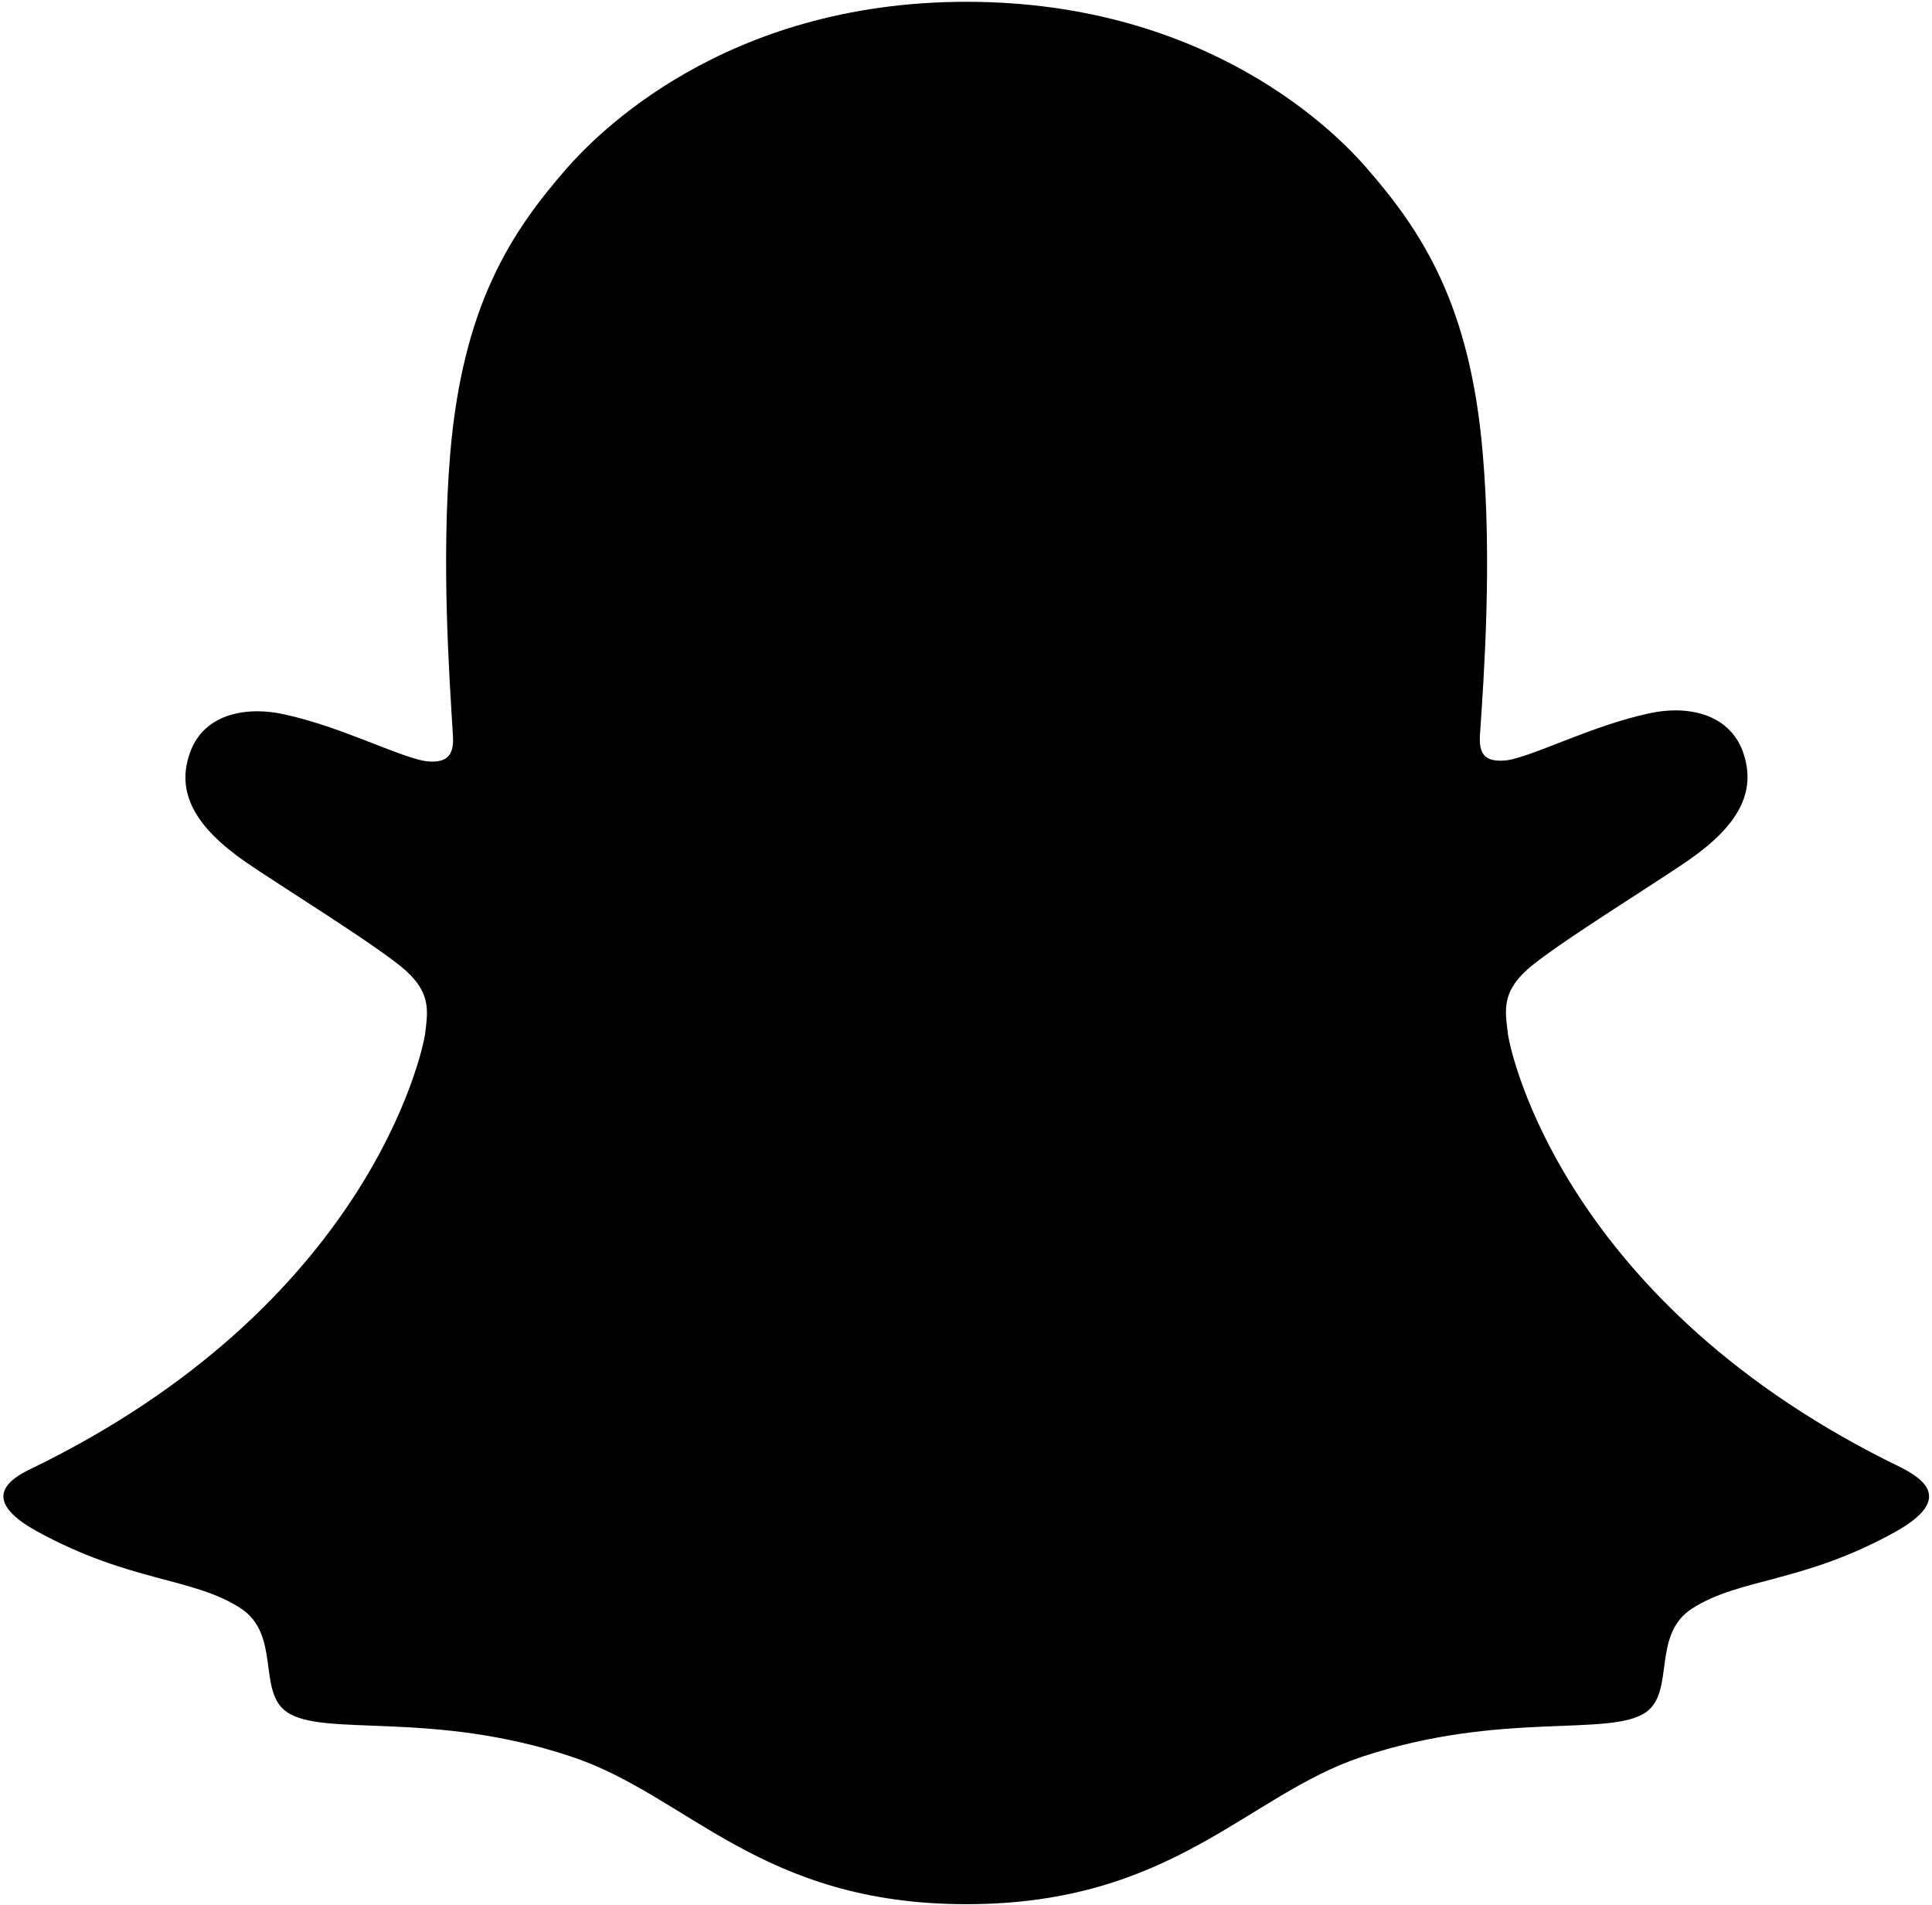 <svg width="430" height="424" viewBox="0 0 430 424" fill="none" xmlns="http://www.w3.org/2000/svg">
<path d="M421.9 340.9C401.2 352.4 387.4 351.1 376.6 358C367.5 363.9 372.9 376.5 366.3 381.1C358.2 386.7 334.1 380.7 303.1 391C277.5 399.5 261.1 423.8 215.1 423.8C169.1 423.8 153.1 399.5 127 390.9C96 380.6 71.9 386.7 63.8 381C57.2 376.4 62.6 363.8 53.5 357.9C42.8 351 29 352.2 8.2 340.8C-5 333.5 2.5 329 6.9 326.9C82 290.5 94 234.3 94.6 230.2C95.2 225.2 96 221.2 90.4 216.1C85 211.1 61.2 196.4 54.6 191.8C43.7 184.2 38.9 176.5 42.4 167.2C44.9 160.7 50.9 158.3 57.3 158.3C59.319 158.313 61.331 158.548 63.3 159C75.3 161.6 87 167.6 93.7 169.2C94.519 169.398 95.358 169.499 96.2 169.5C99.8 169.5 101.1 167.7 100.8 163.6C100 150.5 98.2 124.9 100.2 101C103 68.1 113.6 51.8 126.2 37.4C132.3 30.5 160.7 0.4 215.1 0.4C269.5 0.4 298 30.3 304 37.2C316.6 51.6 327.2 67.9 330 100.8C332.1 124.7 330.3 150.3 329.4 163.4C329.1 167.7 330.4 169.3 334 169.3C334.842 169.3 335.681 169.199 336.5 169C343.2 167.4 354.9 161.4 366.9 158.8C368.868 158.348 370.88 158.114 372.9 158.1C379.3 158.1 385.3 160.6 387.8 167C391.3 176.4 386.6 184 375.6 191.6C369 196.2 345.2 210.9 339.8 215.9C334.2 221 335 225 335.6 230C336.1 234.2 348.1 290.4 423.3 326.7C427.6 329 435.1 333.5 421.9 340.9Z" fill="black"/>
</svg>
